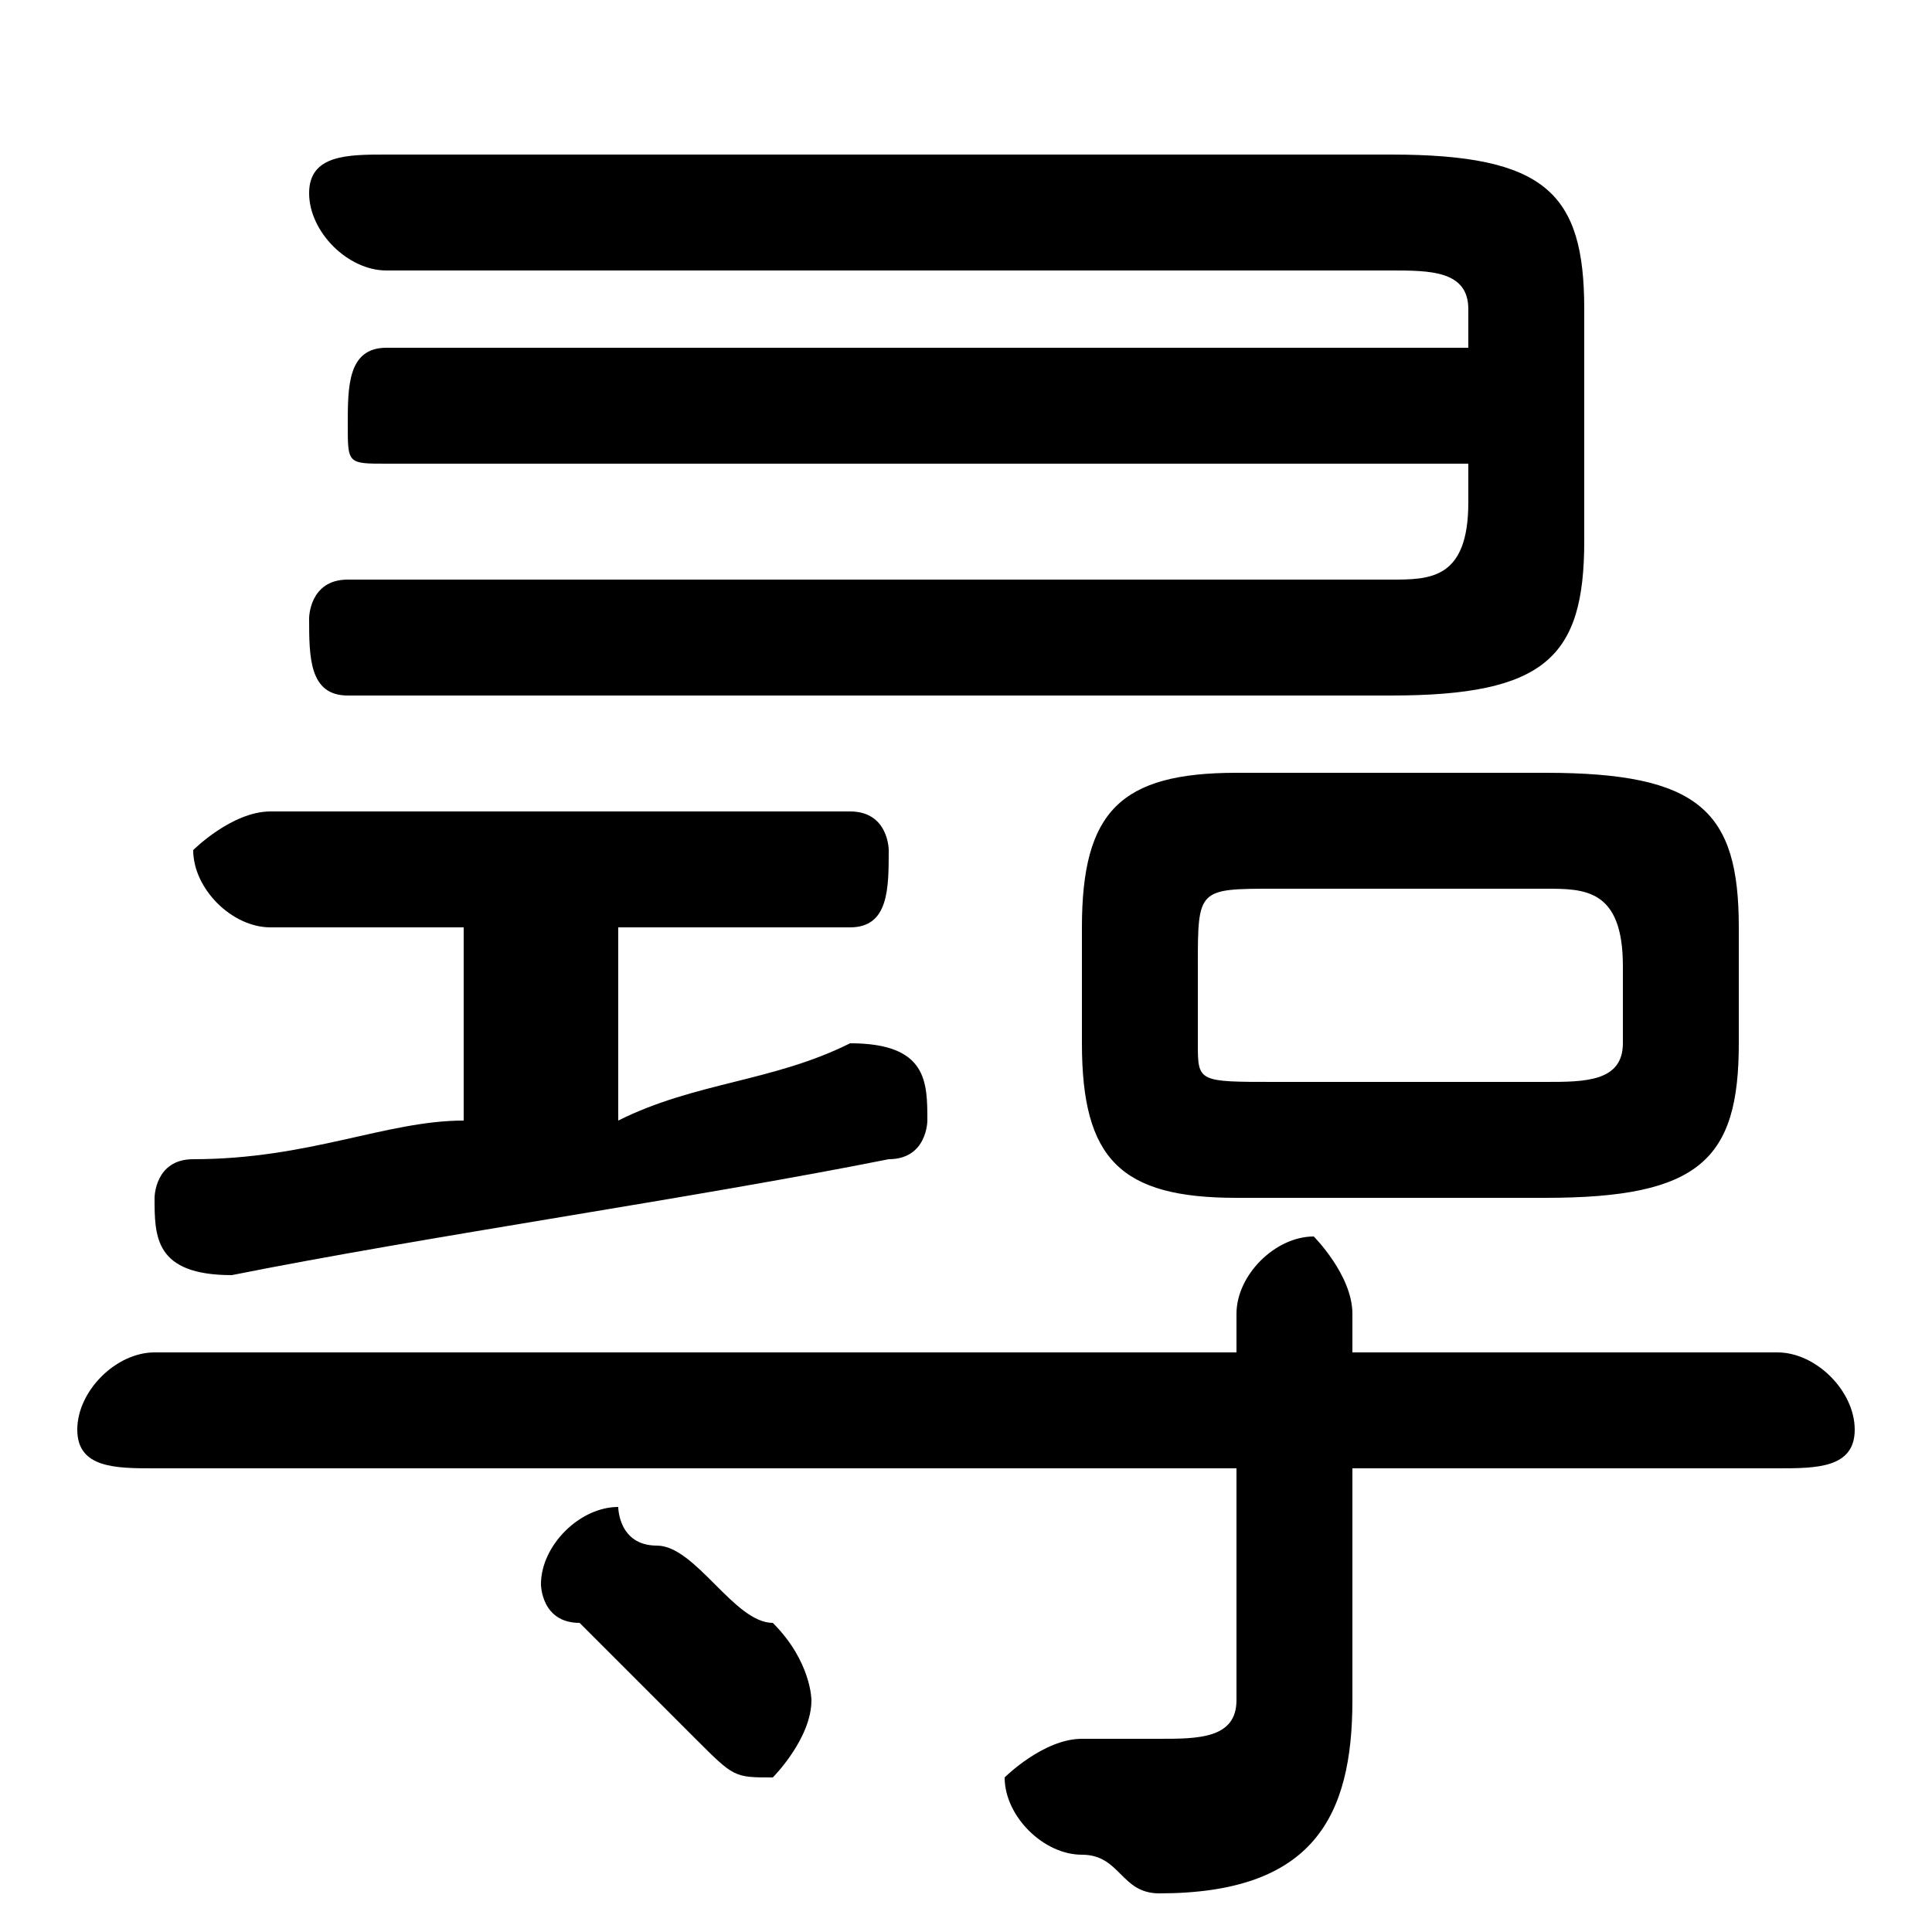 <svg xmlns="http://www.w3.org/2000/svg" viewBox="0 -44.0 50.0 50.0">
    <rect x="0" y="-44.0" width="50.0" height="50.0" fill="#808080" stroke="none"/>
    <g transform="scale(1, -1)">
        <!-- ボディの枠 -->
        <rect x="0" y="-6.0" width="50.0" height="50.0"
            stroke="white" fill="white"/>
        <!-- グリフ座標系の原点 -->
        <circle cx="0" cy="0" r="5" fill="white"/>
        <!-- グリフのアウトライン -->
        <g style="fill:black;stroke:#000000;stroke-width:0;stroke-linecap:round;stroke-linejoin:round;">
        <path d="M 40.0 13.0 C 44.0 13.0 45.0 14.0 45.0 17.0 L 45.0 20.0 C 45.0 23.0 44.0 24.0 40.0 24.0 L 32.0 24.0 C 29.0 24.0 28.0 23.0 28.0 20.0 L 28.0 17.0 C 28.0 14.0 29.0 13.0 32.0 13.0 Z M 33.0 16.0 C 31.0 16.0 31.0 16.0 31.0 17.0 L 31.0 19.0 C 31.0 21.0 31.0 21.0 33.0 21.0 L 40.0 21.0 C 41.0 21.0 42.0 21.0 42.0 19.0 L 42.0 17.0 C 42.0 16.0 41.0 16.0 40.0 16.0 Z M 38.0 32.0 L 38.0 31.0 C 38.0 29.0 37.0 29.0 36.0 29.0 L 9.0 29.0 C 8.0 29.0 8.0 28.0 8.0 28.0 C 8.0 27.0 8.0 26.0 9.0 26.0 L 36.0 26.0 C 40.0 26.0 41.0 27.0 41.0 30.0 L 41.0 36.0 C 41.0 39.0 40.0 40.0 36.0 40.0 L 10.0 40.0 C 9.0 40.0 8.0 40.0 8.0 39.0 C 8.0 38.0 9.0 37.0 10.0 37.0 L 36.0 37.0 C 37.0 37.0 38.0 37.0 38.0 36.0 L 38.0 35.0 L 10.0 35.0 C 9.0 35.0 9.0 34.0 9.0 33.0 C 9.0 32.0 9.0 32.0 10.0 32.0 Z M 12.0 20.0 L 12.0 15.0 C 10.0 15.0 8.0 14.0 5.0 14.0 C 4.0 14.0 4.0 13.0 4.0 13.0 C 4.0 12.0 4.0 11.0 6.0 11.0 C 11.0 12.0 18.0 13.0 23.0 14.0 C 24.0 14.0 24.0 15.0 24.0 15.0 C 24.0 16.0 24.0 17.0 22.0 17.0 C 20.0 16.0 18.0 16.0 16.0 15.0 L 16.0 20.0 L 22.0 20.0 C 23.0 20.0 23.0 21.0 23.0 22.0 C 23.0 22.0 23.0 23.0 22.0 23.0 L 7.0 23.0 C 6.0 23.0 5.0 22.0 5.0 22.0 C 5.0 21.0 6.0 20.0 7.0 20.0 Z M 32.0 9.0 L 4.0 9.0 C 3.0 9.0 2.0 8.0 2.0 7.0 C 2.0 6.0 3.0 6.0 4.0 6.0 L 32.0 6.0 L 32.0 0.0 C 32.0 -1.0 31.0 -1.0 30.0 -1.0 C 30.0 -1.0 29.0 -1.0 28.0 -1.0 C 28.0 -1.0 28.0 -1.0 28.0 -1.0 C 27.0 -1.0 26.0 -2.0 26.0 -2.0 C 26.0 -3.0 27.0 -4.0 28.0 -4.0 C 29.0 -4.0 29.0 -5.0 30.0 -5.0 C 34.0 -5.0 35.0 -3.0 35.0 -0.0 L 35.0 6.0 L 46.0 6.0 C 47.0 6.0 48.0 6.0 48.0 7.0 C 48.0 8.0 47.0 9.0 46.0 9.0 L 35.0 9.0 L 35.0 10.0 C 35.0 11.0 34.0 12.0 34.0 12.0 C 33.0 12.0 32.0 11.0 32.0 10.0 Z M 17.0 4.0 C 16.0 4.0 16.0 5.0 16.0 5.0 C 15.0 5.0 14.0 4.0 14.0 3.0 C 14.0 3.0 14.0 2.0 15.0 2.0 C 16.0 1.0 17.0 -0.0 18.0 -1.0 C 19.0 -2.0 19.0 -2.0 20.0 -2.0 C 20.0 -2.0 21.0 -1.0 21.0 0.0 C 21.0 0.0 21.0 1.0 20.0 2.0 C 19.0 2.0 18.0 4.0 17.0 4.0 Z"/>
    </g>
    </g>
</svg>
